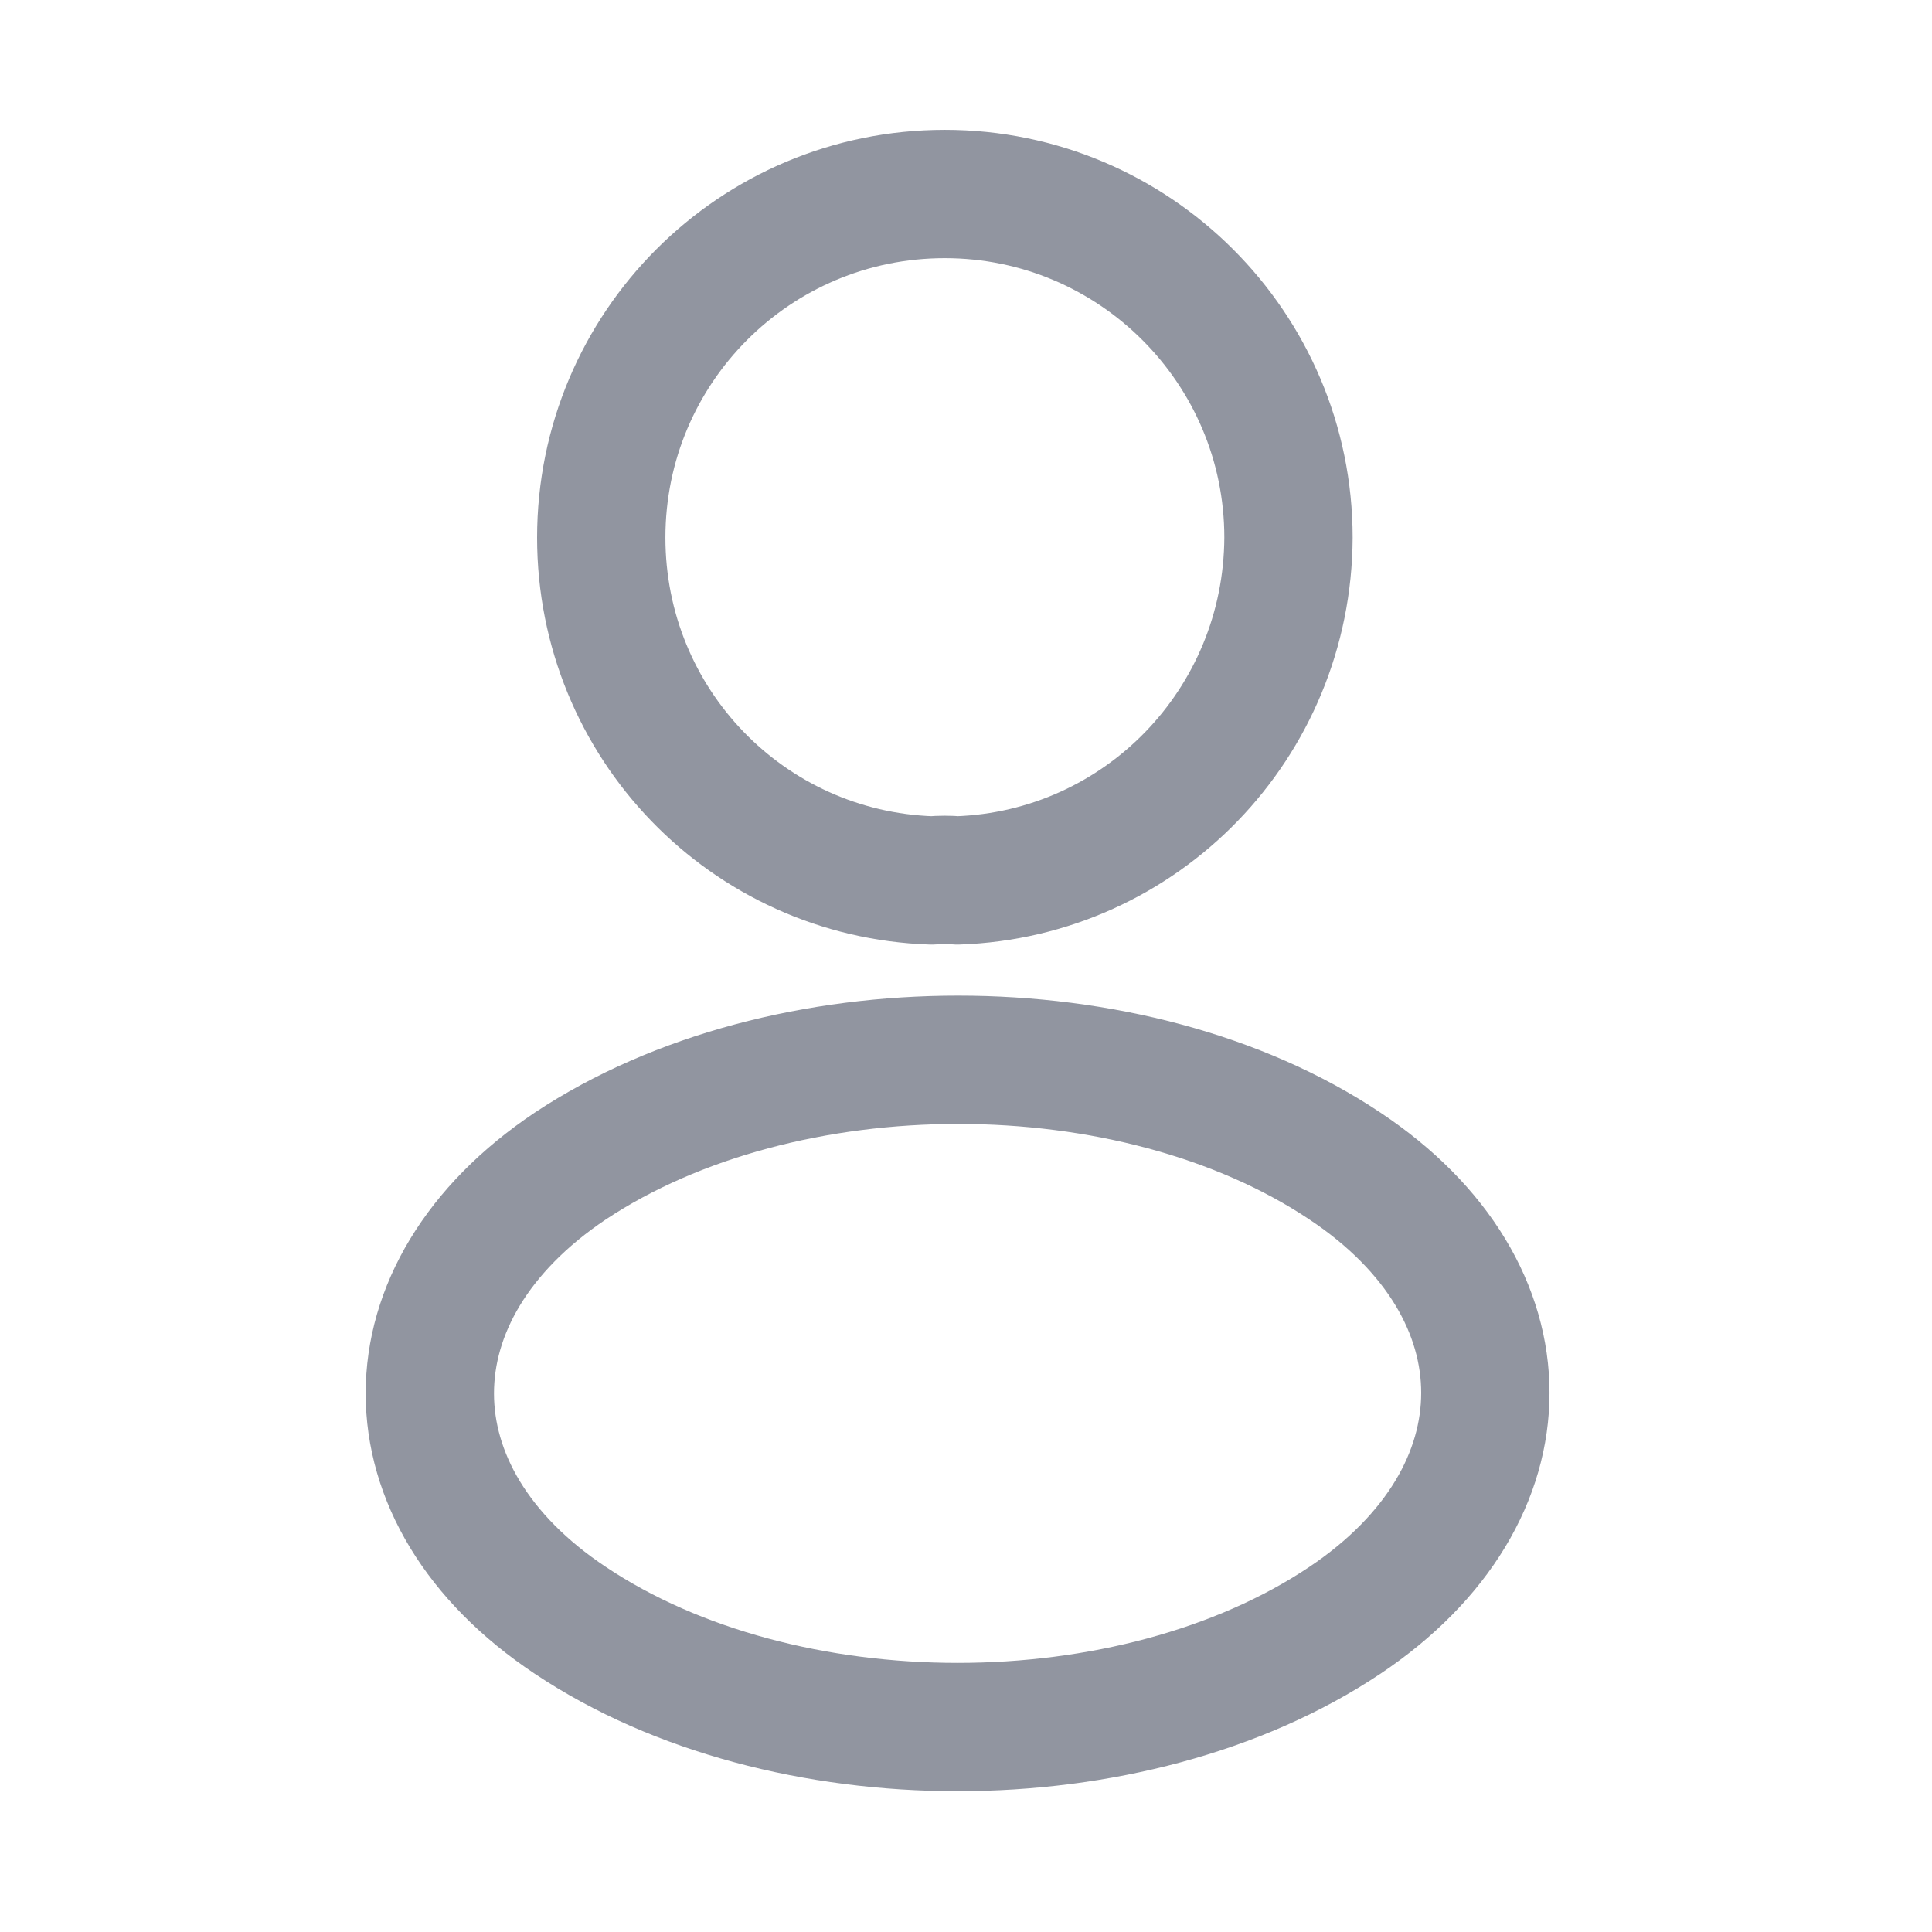 <svg width="24" height="24" viewBox="0 0 24 24" fill="none" xmlns="http://www.w3.org/2000/svg">
<path d="M11.891 10.937C11.795 10.928 11.68 10.928 11.574 10.937C9.286 10.86 7.469 8.986 7.469 6.678C7.469 4.323 9.372 2.41 11.737 2.41C14.092 2.41 16.006 4.323 16.006 6.678C15.996 8.986 14.179 10.86 11.891 10.937Z" stroke="#9195A0" stroke-width="1.594" stroke-linecap="round" stroke-linejoin="round"/>
<path d="M7.084 14.485C4.758 16.042 4.758 18.58 7.084 20.128C9.728 21.896 14.063 21.896 16.707 20.128C19.033 18.57 19.033 16.032 16.707 14.485C14.073 12.725 9.737 12.725 7.084 14.485Z" stroke="#9195A0" stroke-width="1.594" stroke-linecap="round" stroke-linejoin="round"/>
</svg>

